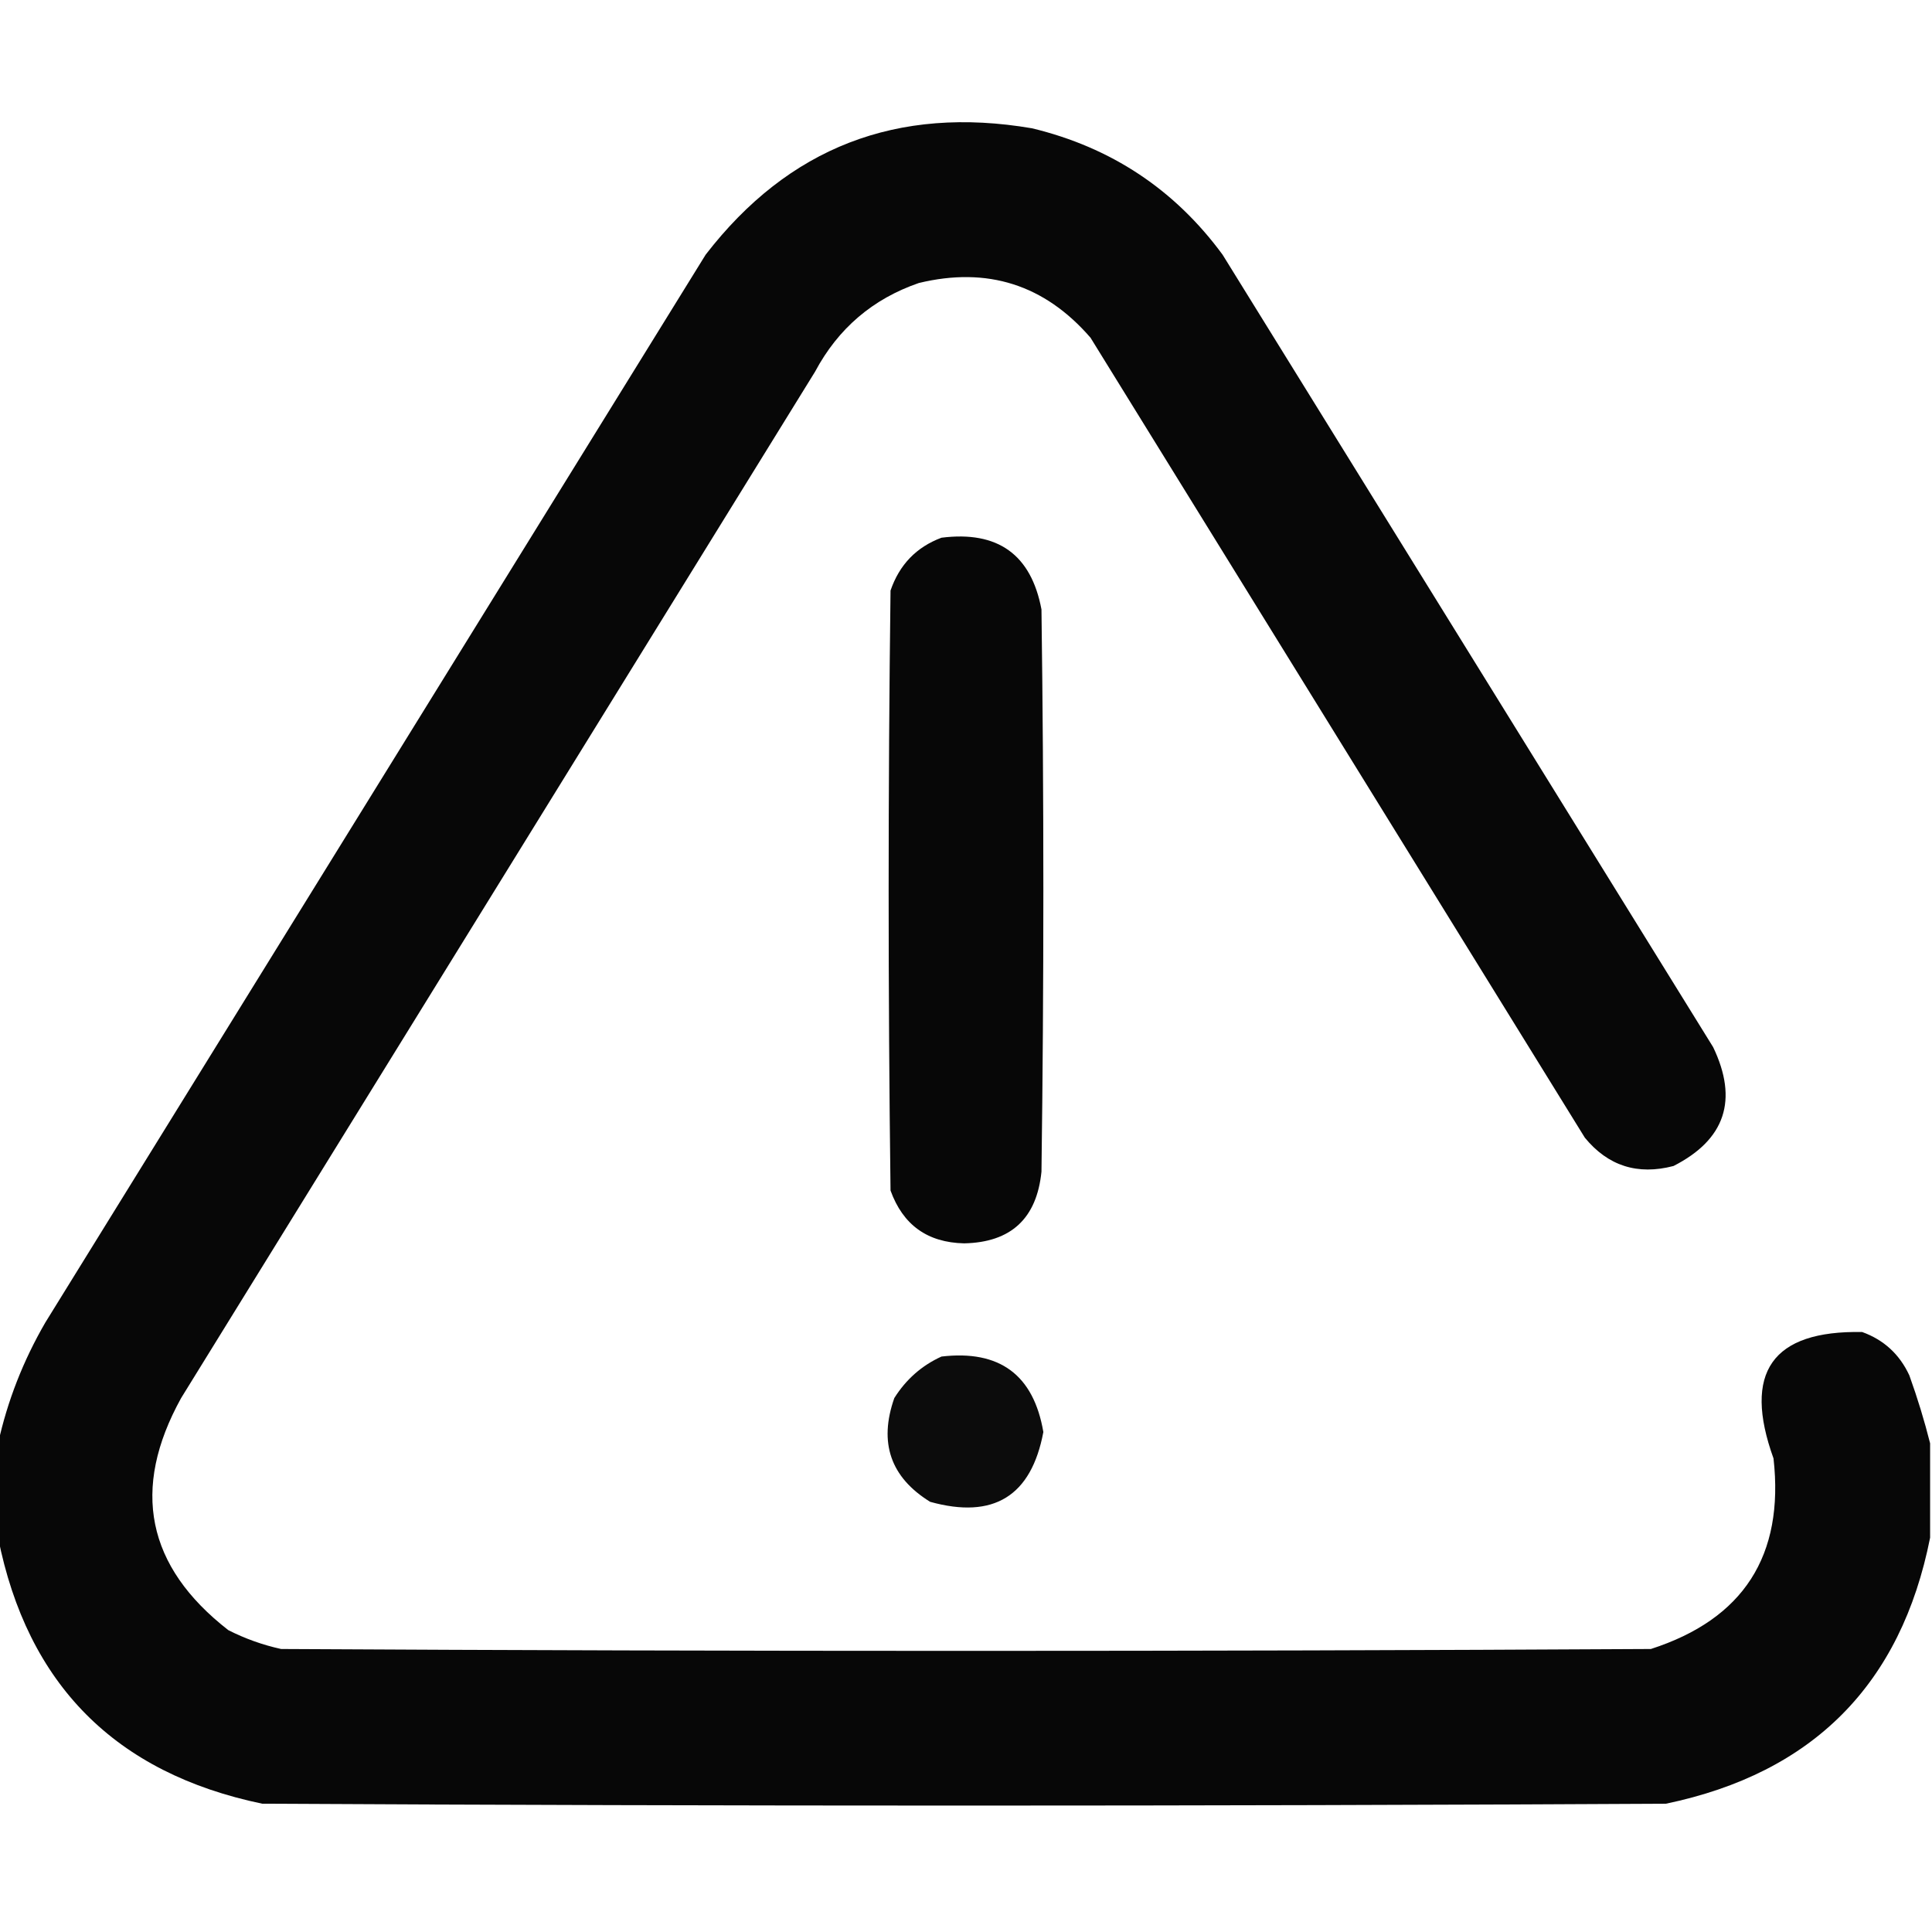 <?xml version="1.0" encoding="UTF-8"?>
<!DOCTYPE svg PUBLIC "-//W3C//DTD SVG 1.1//EN" "http://www.w3.org/Graphics/SVG/1.1/DTD/svg11.dtd">
<svg xmlns="http://www.w3.org/2000/svg" version="1.1" width="512px" height="512px" style="shape-rendering:geometricPrecision; text-rendering:geometricPrecision; image-rendering:optimizeQuality; fill-rule:evenodd; clip-rule:evenodd" xmlns:xlink="http://www.w3.org/1999/xlink">
<g><path style="opacity:0.971" fill="#000000" d="M 511.5,382.5 C 511.5,390.833 511.5,399.167 511.5,407.5C 503.792,446.375 480.459,469.875 441.5,478C 317.5,478.667 193.5,478.667 69.5,478C 30.572,469.906 7.239,446.406 -0.5,407.5C -0.5,399.167 -0.5,390.833 -0.5,382.5C 1.962,371.301 6.128,360.635 12,350.5C 70.333,256.167 128.667,161.833 187,67.5C 208.936,39.069 237.769,27.902 273.5,34C 294.478,39.062 311.311,50.229 324,67.5C 367.333,137.5 410.667,207.5 454,277.5C 460.711,291.509 457.211,302.009 443.5,309C 433.982,311.493 426.148,308.993 420,301.5C 376.333,230.833 332.667,160.167 289,89.5C 276.823,75.442 261.657,70.608 243.5,75C 231.287,79.209 222.121,87.042 216,98.5C 160,189.167 104,279.833 48,370.5C 34.66,394.631 38.827,415.131 60.5,432C 64.95,434.261 69.617,435.928 74.5,437C 195.5,437.667 316.5,437.667 437.5,437C 462.047,429.087 472.88,412.254 470,386.5C 461.786,363.712 469.62,352.545 493.5,353C 499.247,355.079 503.414,358.912 506,364.5C 508.168,370.531 510.001,376.531 511.5,382.5 Z"/></g>
<g><path style="opacity:0.971" fill="#000000" d="M 249.5,142.5 C 264.422,140.614 273.256,146.947 276,161.5C 276.667,211.167 276.667,260.833 276,310.5C 274.752,322.916 267.919,329.249 255.5,329.5C 245.79,329.288 239.29,324.622 236,315.5C 235.333,262.5 235.333,209.5 236,156.5C 238.352,149.65 242.852,144.983 249.5,142.5 Z"/></g>
<g><path style="opacity:0.95" fill="#000000" d="M 249.5,359.5 C 264.912,357.691 273.912,364.358 276.5,379.5C 273.312,396.499 263.312,402.665 246.5,398C 236,391.505 232.834,382.339 237,370.5C 240.122,365.539 244.288,361.872 249.5,359.5 Z"/></g>
</svg>
